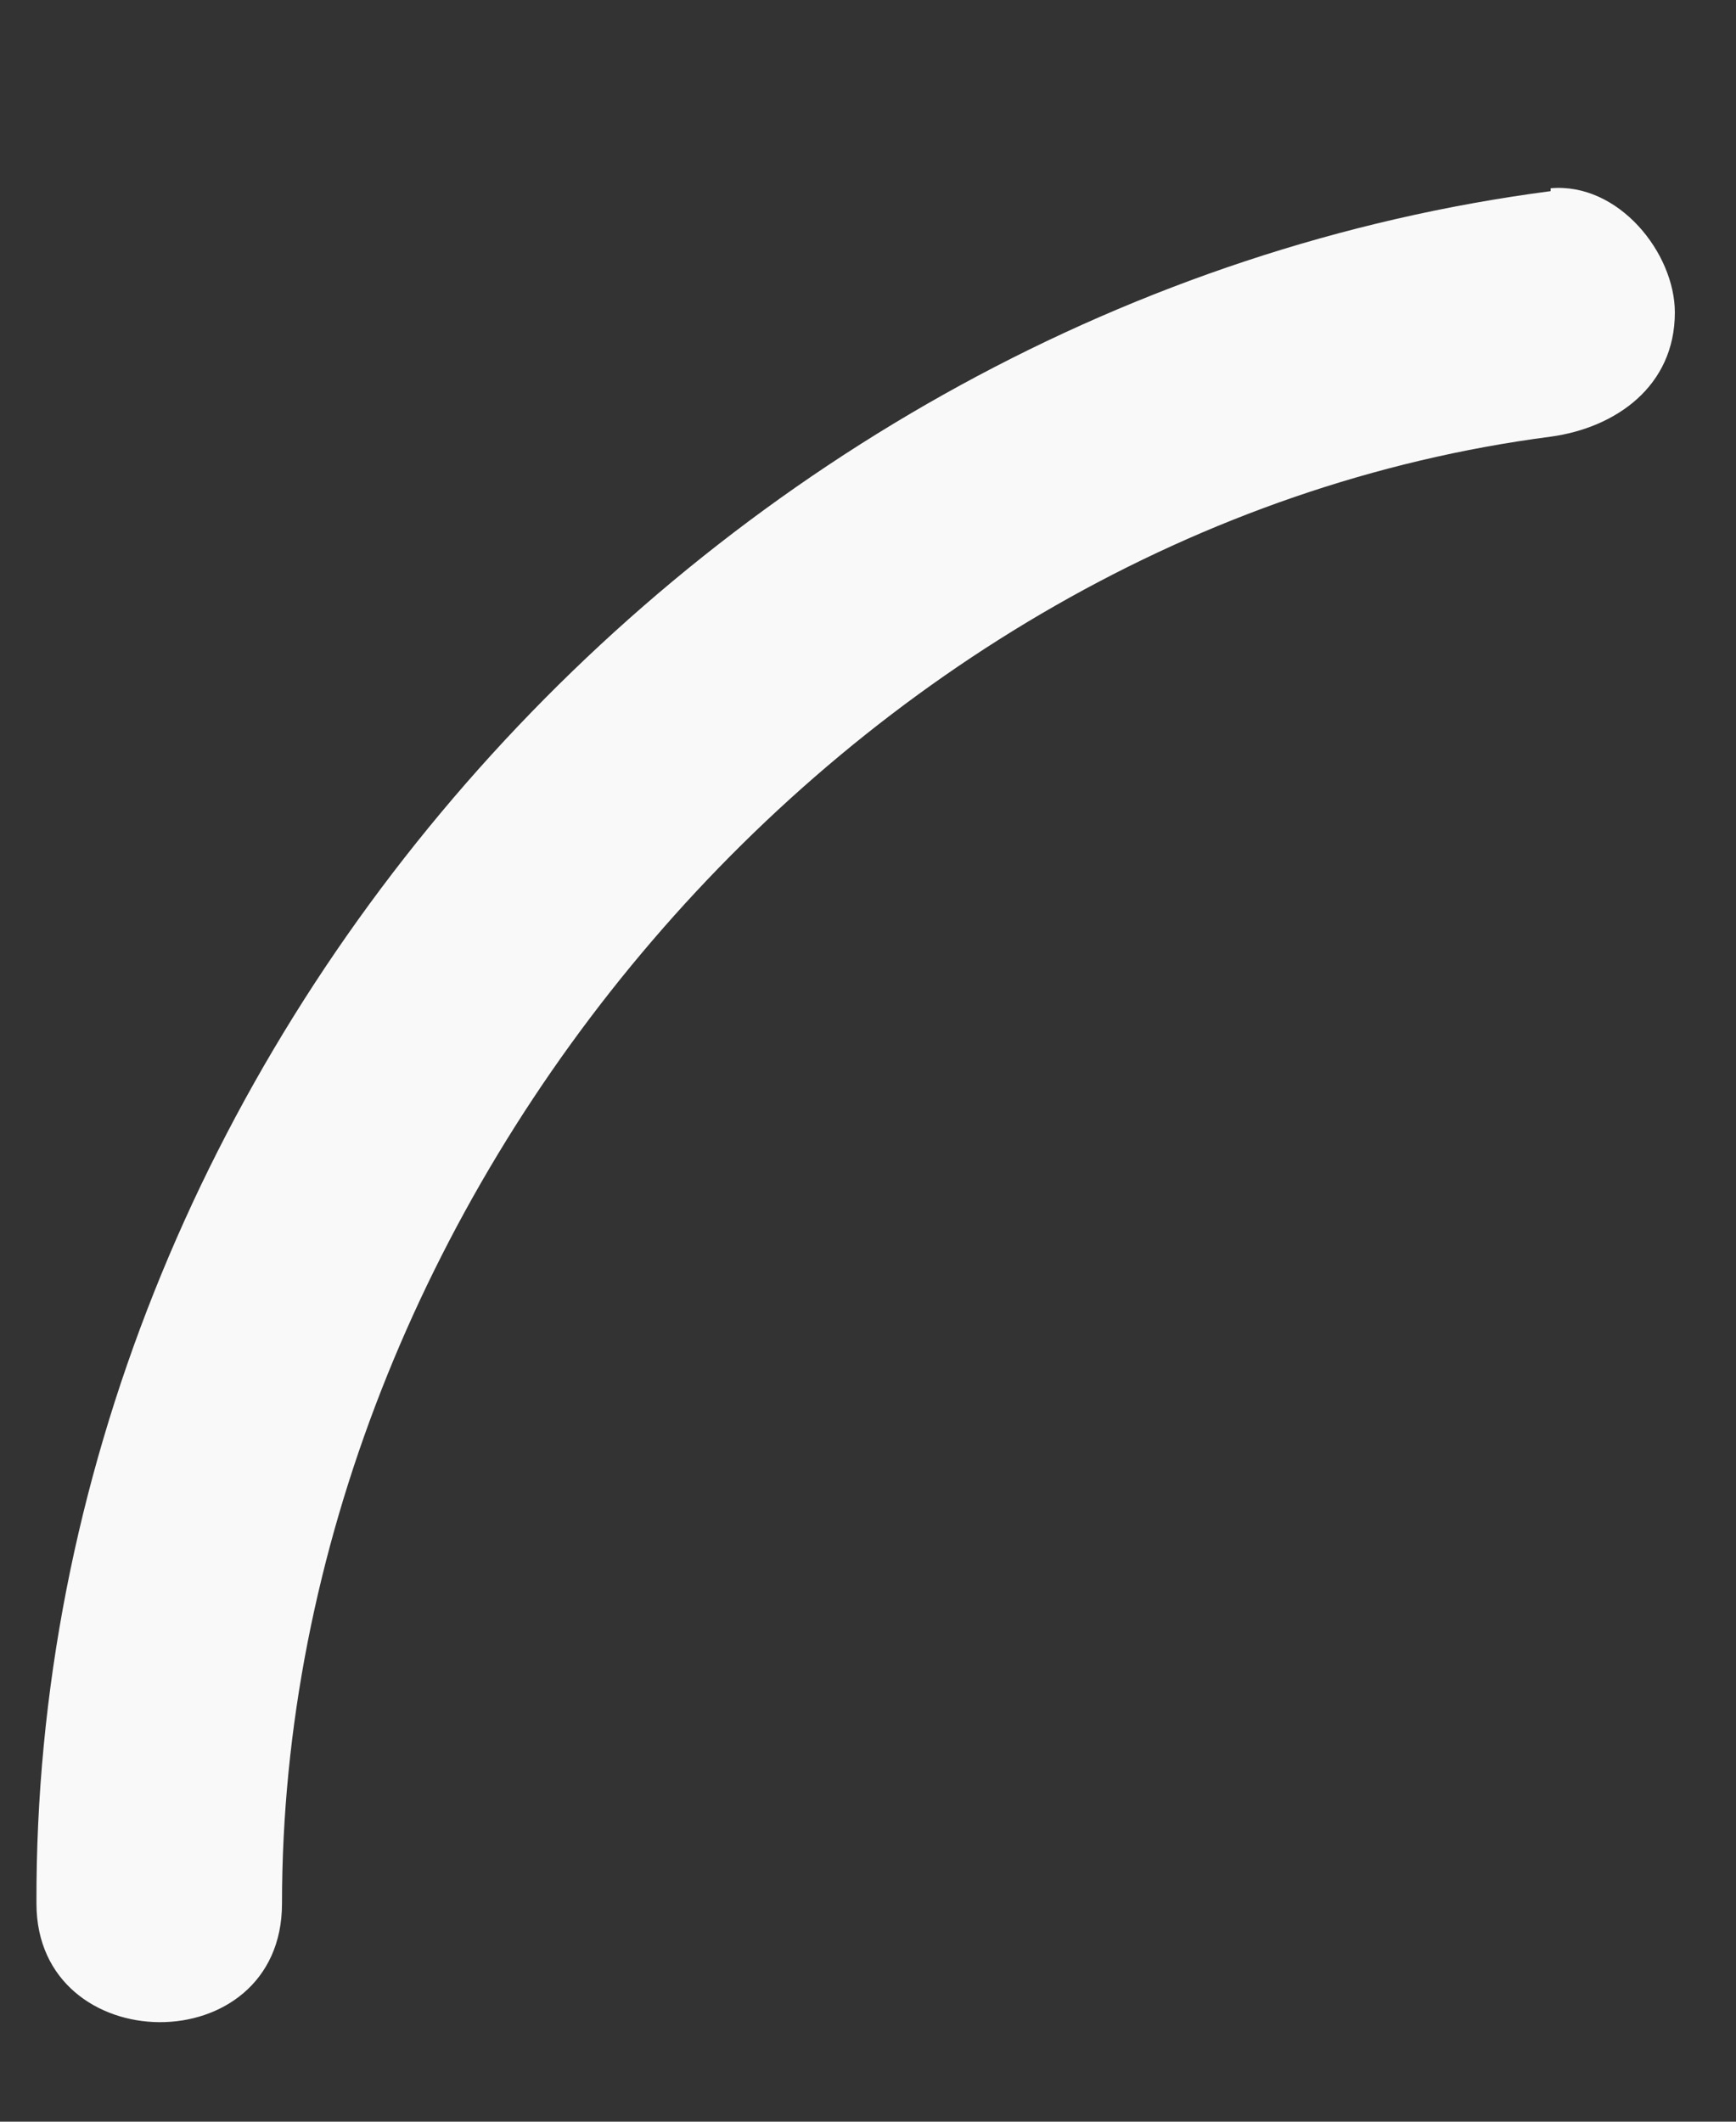 <?xml version="1.0" encoding="UTF-8" standalone="no"?><svg width='9' height='11' viewBox='0 0 9 11' fill='none' xmlns='http://www.w3.org/2000/svg'>
<rect x="0" y="0" width="9" height="11" fill="#333333" stroke="none"/>
<path d='M8.039 0.991C3.7 1.559 0.174 5.453 0.189 9.869C0.189 10.681 1.462 10.697 1.462 9.869C1.462 6.22 4.39 2.739 8.039 2.264C8.376 2.218 8.683 2.003 8.683 1.62C8.683 1.313 8.392 0.945 8.039 0.976V0.991Z' fill='#F9F9FA'/>
</svg>
